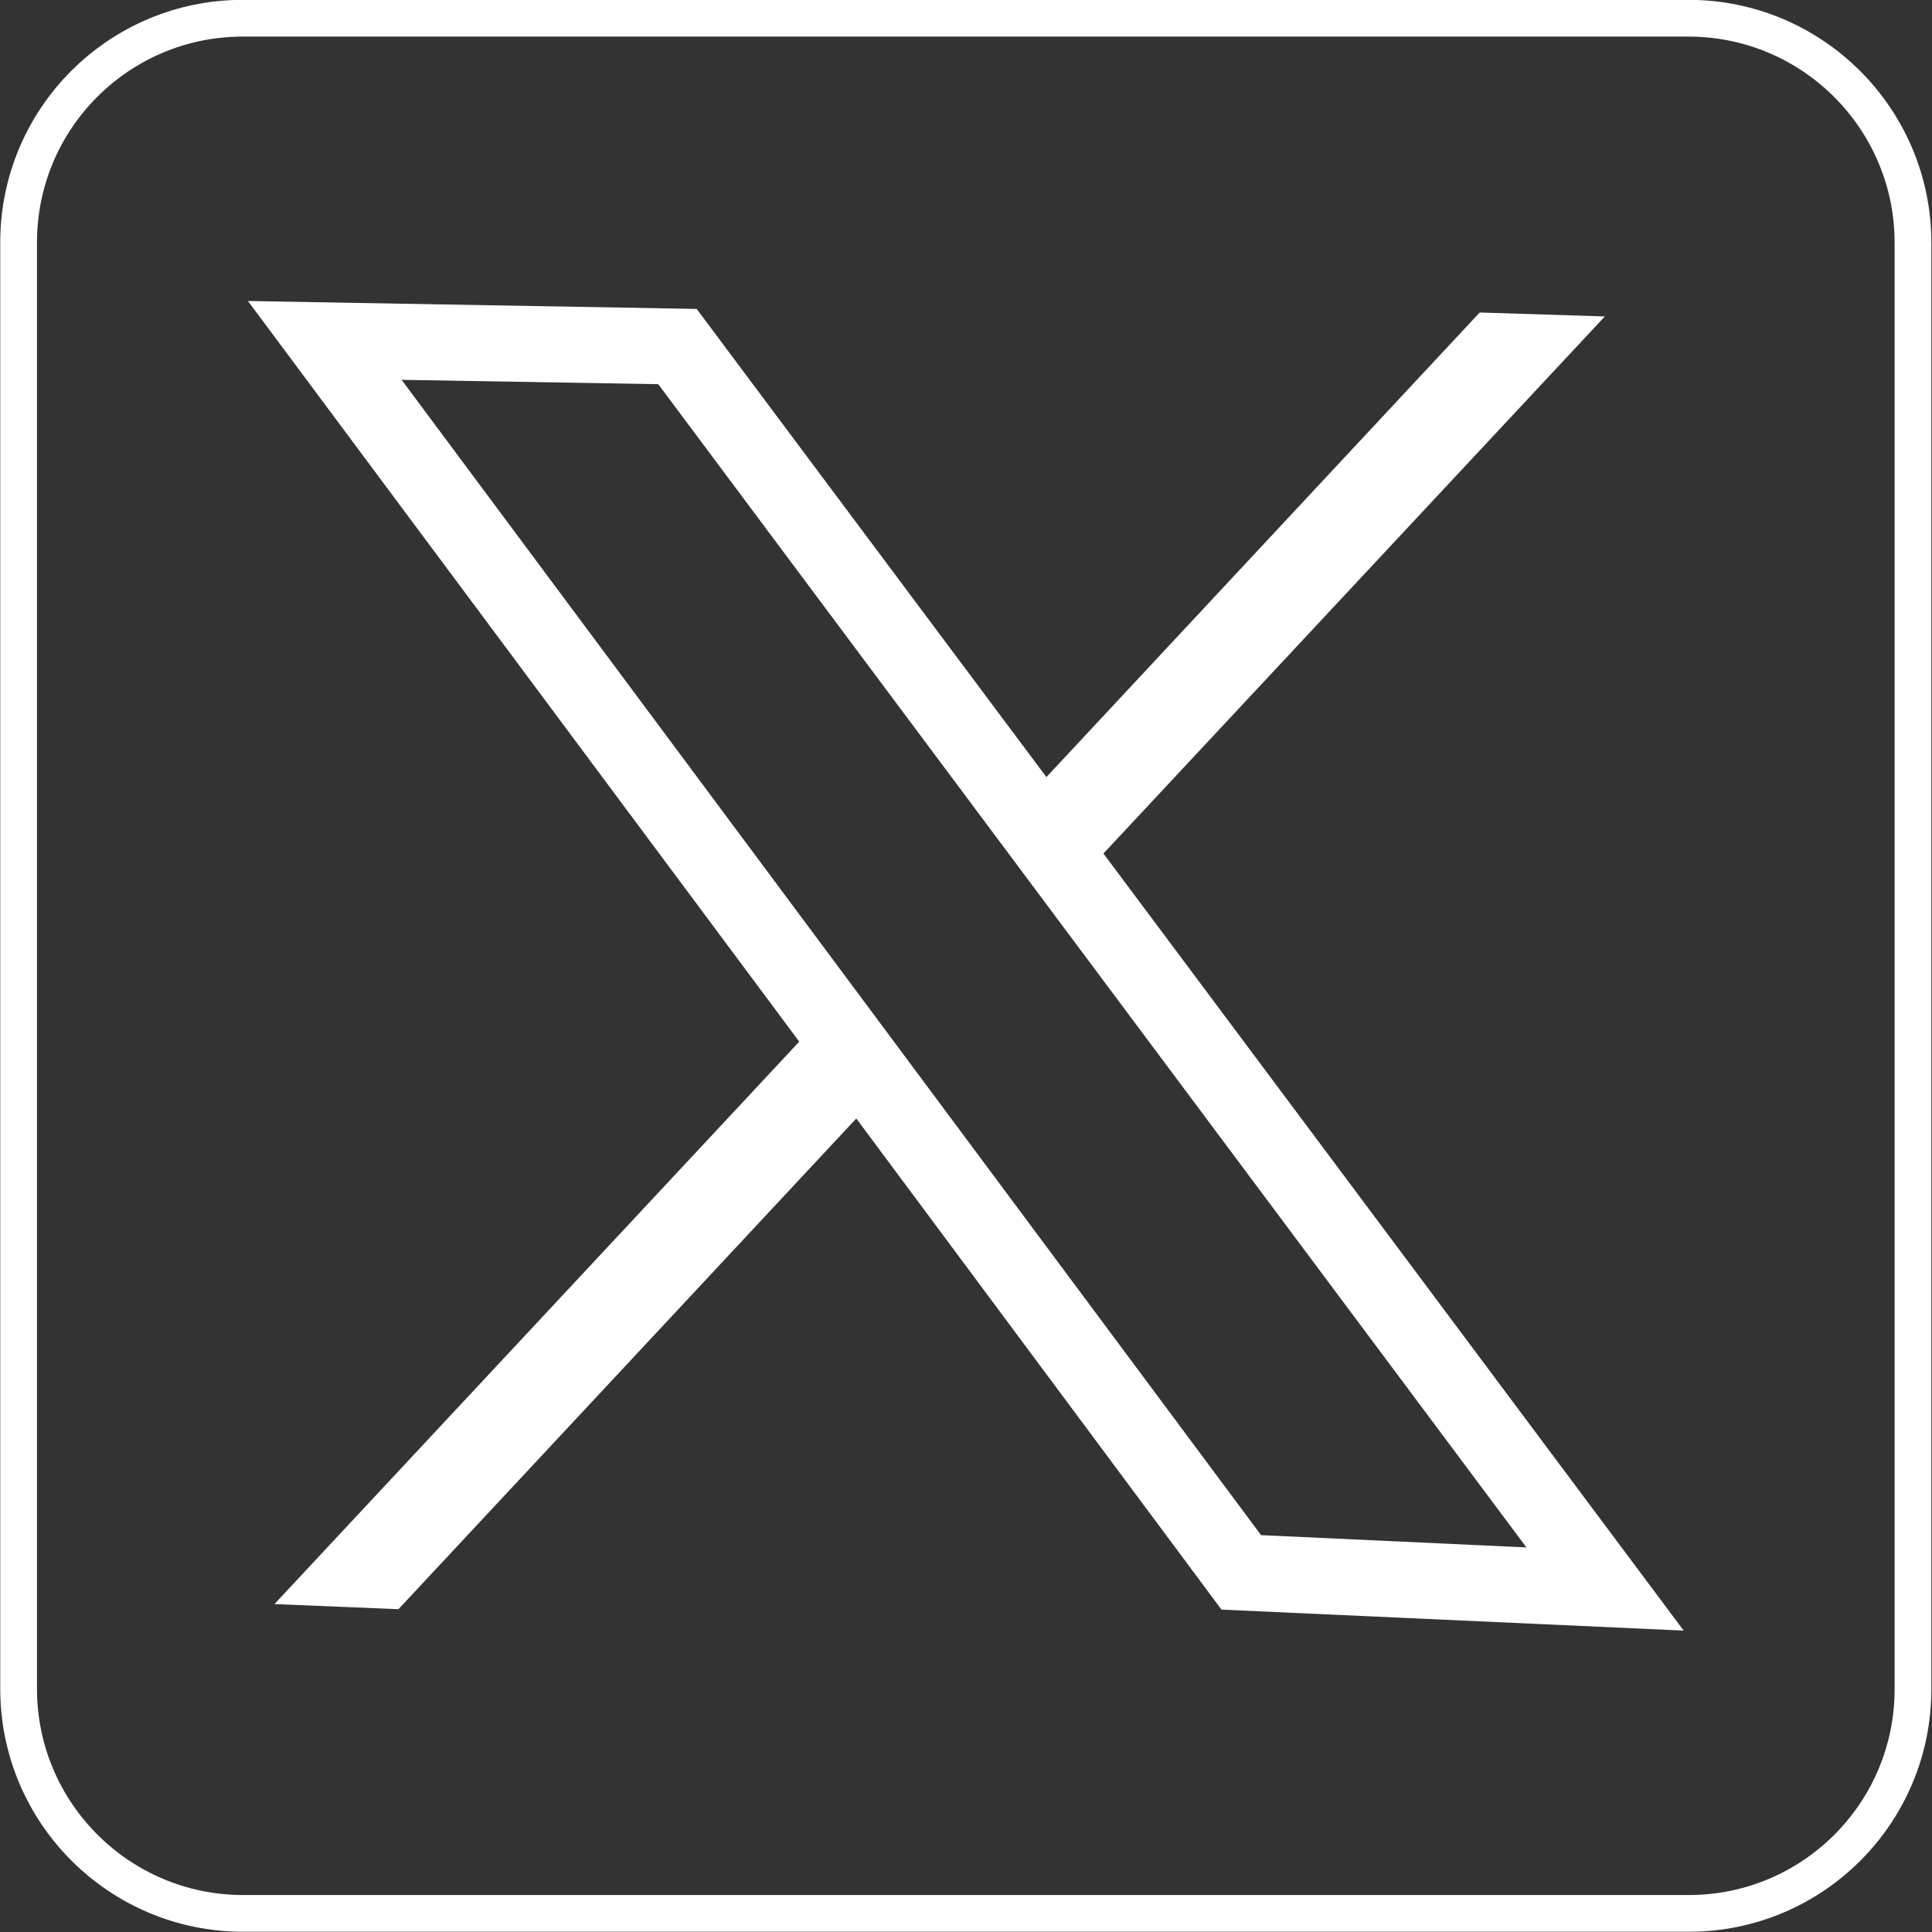 <?xml version="1.0" encoding="UTF-8" standalone="no"?><svg xmlns="http://www.w3.org/2000/svg" xmlns:xlink="http://www.w3.org/1999/xlink" fill="#ffffff" height="487.8" preserveAspectRatio="xMidYMid meet" version="1" viewBox="-0.0 -0.0 487.8 487.8" width="487.8" zoomAndPan="magnify"><rect x="-0.0" y="-0.0" width="487.8" height="487.8" fill="#333333" stroke="none"/><g><g id="change1_1"><path d="M278.6,215.5L405.2,79.9l-31.6-1L264.2,196.2L175.9,78L62.6,76L201.8,263L69.3,405l31.3,1.3l115.6-123.9l92.2,124 l116.7,5.3L278.6,215.5z M101.4,95.9l64.8,1.1l219.2,293.7l-67-3.1L101.4,95.9z"/></g><path d="M426.4,483.1h-365 c-31.3,0-56.7-25.4-56.7-56.7v-365C4.6,30,30,4.6,61.3,4.6h365c31.3,0,56.7,25.4,56.7,56.7v365 C483.1,457.7,457.7,483.1,426.4,483.1z" fill="none" stroke="#ffffff" stroke-miterlimit="10" stroke-width="9.277"/></g></svg>
